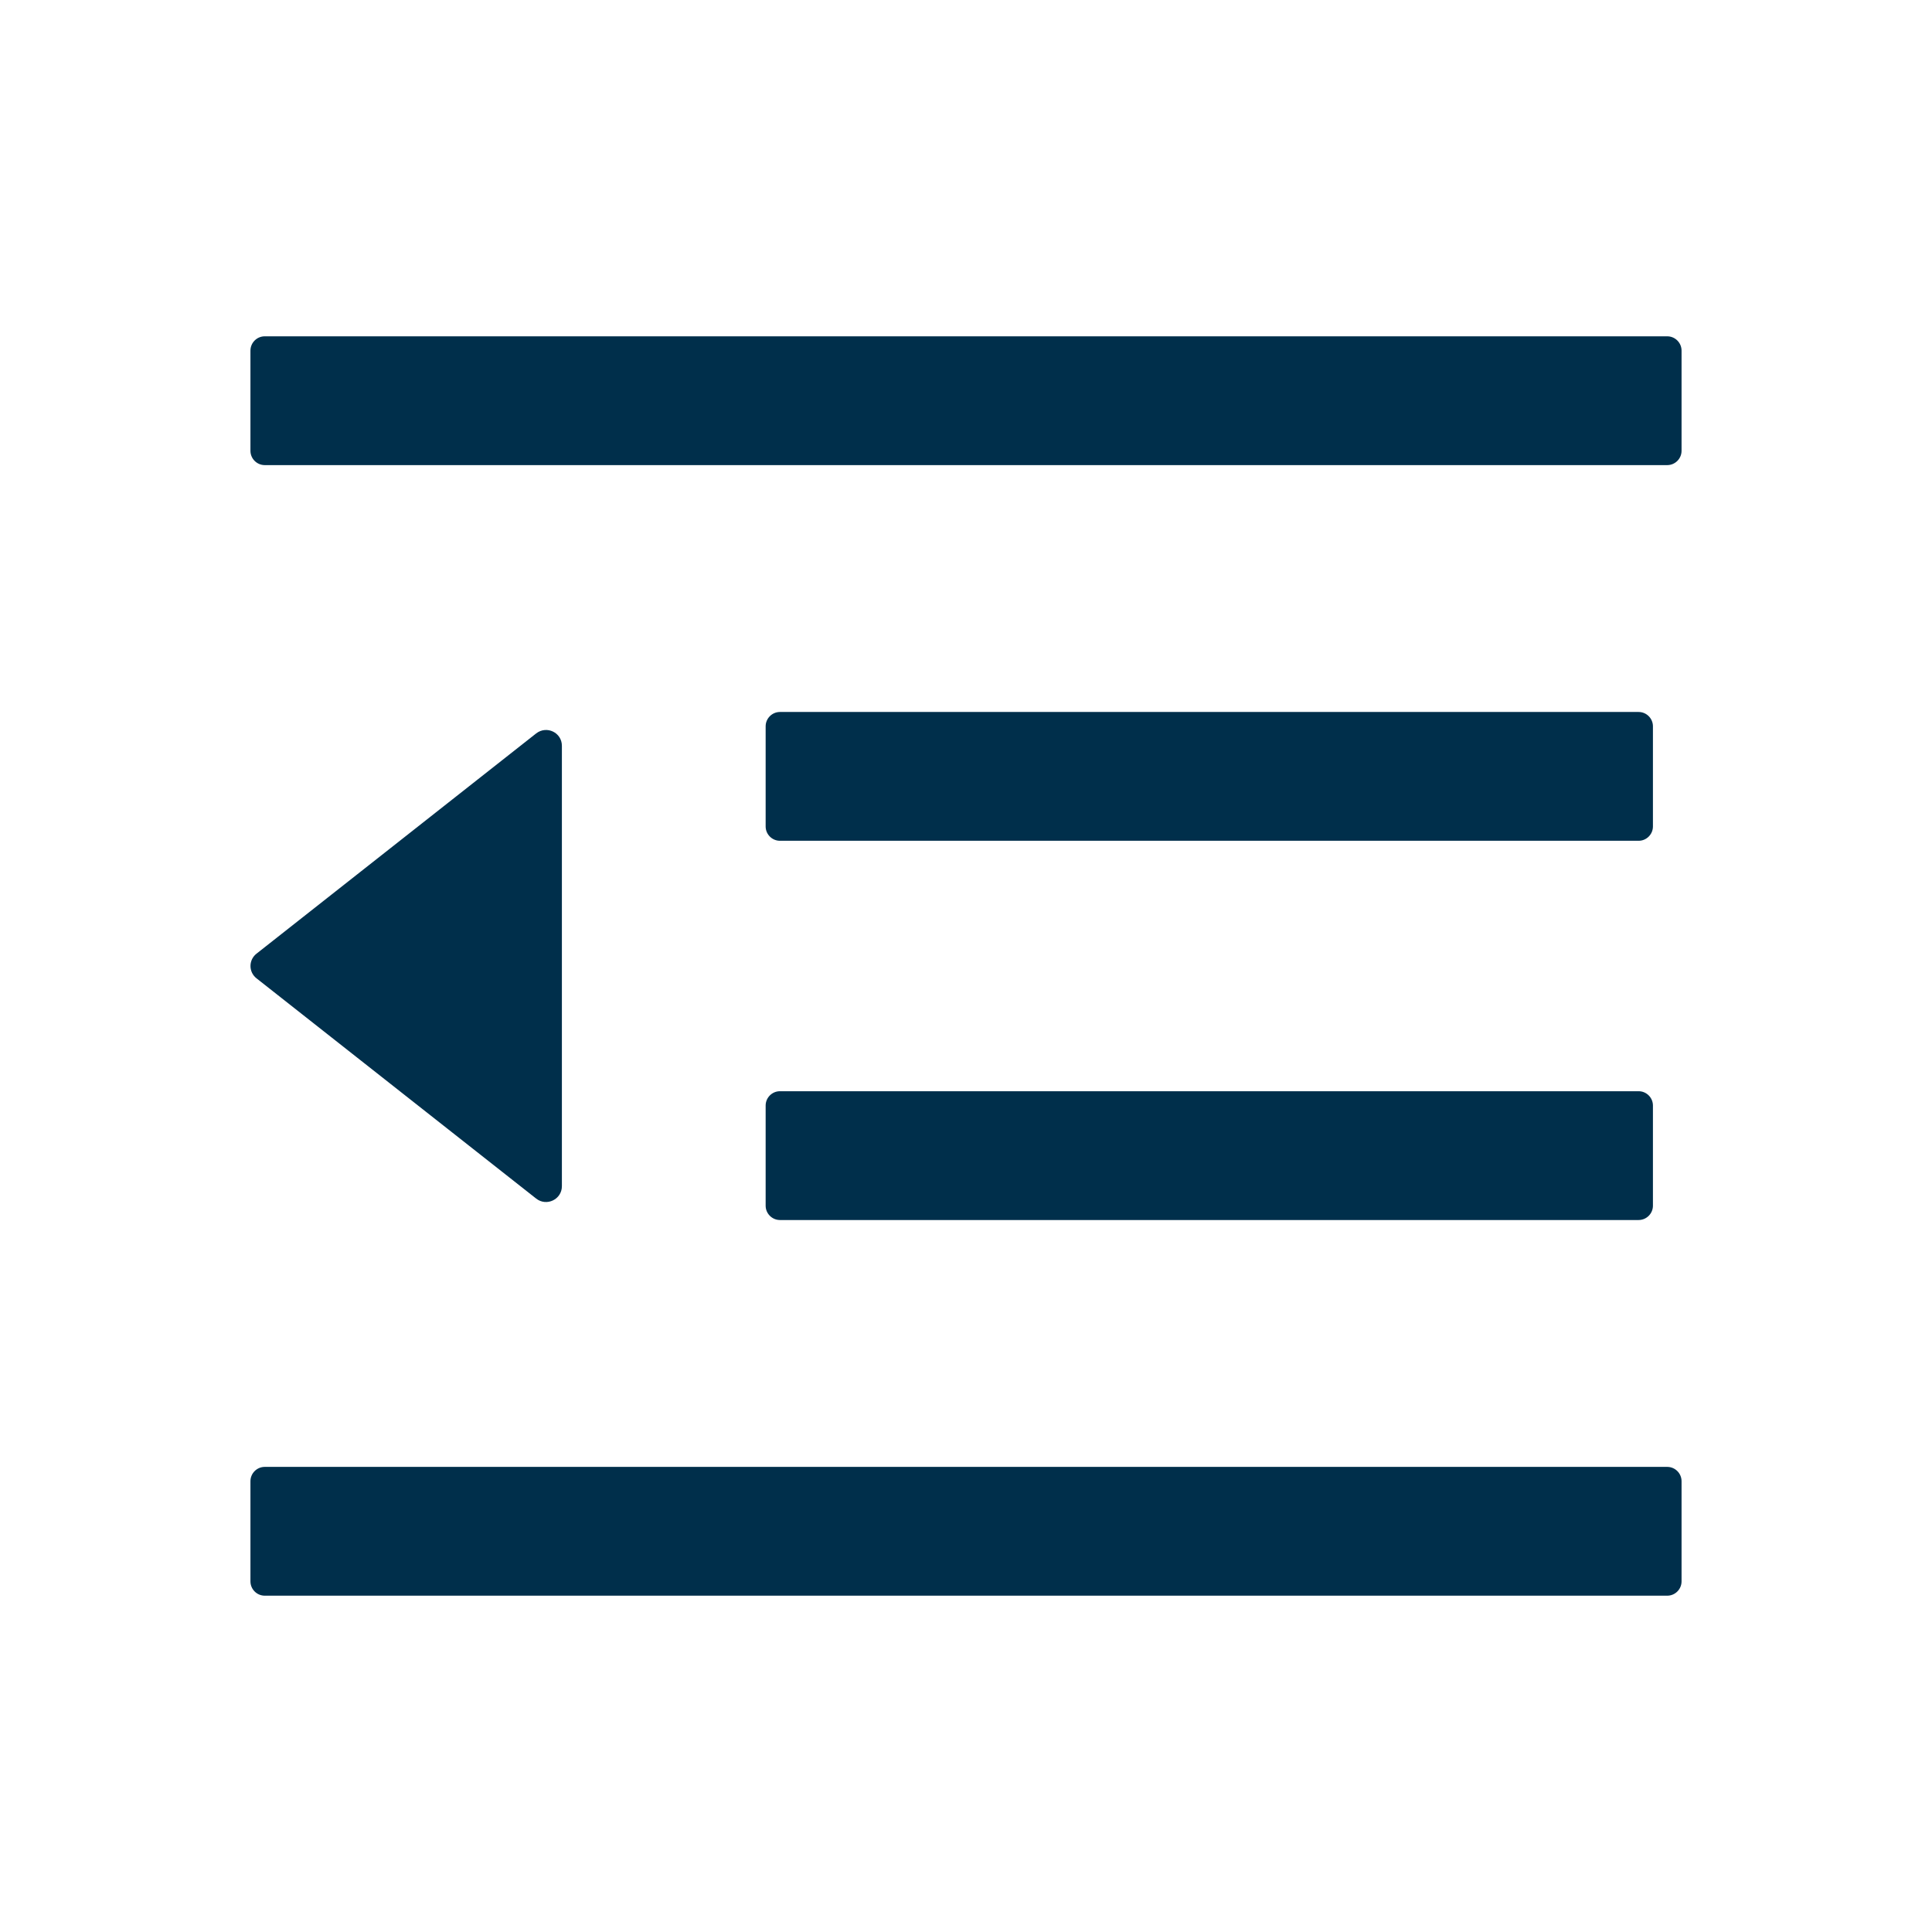 <?xml version="1.0" encoding="UTF-8" standalone="no" ?>
<!DOCTYPE svg PUBLIC "-//W3C//DTD SVG 1.1//EN" "http://www.w3.org/Graphics/SVG/1.1/DTD/svg11.dtd">
<svg xmlns="http://www.w3.org/2000/svg" xmlns:xlink="http://www.w3.org/1999/xlink" version="1.1" width="1080" height="1080" viewBox="0 0 1080 1080" xml:space="preserve">
<desc>Created with Fabric.js 5.2.4</desc>
<defs>
</defs>
<g transform="matrix(1 0 0 1 540 540)" id="c7a28b74-7dea-43ae-af78-8680a5235460"  >
<rect style="stroke: none; stroke-width: 1; stroke-dasharray: none; stroke-linecap: butt; stroke-dashoffset: 0; stroke-linejoin: miter; stroke-miterlimit: 4; fill: rgb(255,255,255); fill-rule: nonzero; opacity: 1; visibility: hidden;" vector-effect="non-scaling-stroke"  x="-540" y="-540" rx="0" ry="0" width="1080" height="1080" />
</g>
<g transform="matrix(1 0 0 1 540 540)" id="454ef6e5-aa6d-4cda-8abb-65e857c72b41"  >
</g>
<g transform="matrix(1 0 0 1 540 540)" id="05ecf4d4-30c2-490c-b441-2520b9523a9b"  >
<path style="stroke: rgb(0,0,0); stroke-width: 0; stroke-dasharray: none; stroke-linecap: butt; stroke-dashoffset: 0; stroke-linejoin: miter; stroke-miterlimit: 4; fill: rgb(0,47,75); fill-rule: nonzero; opacity: 1;" vector-effect="non-scaling-stroke"  transform=" translate(-512, -512)" d="M 408 442 L 888 442 C 892.4 442 896 438.4 896 434 L 896 378 C 896 373.6 892.4 370 888 370 L 408 370 C 403.6 370 400 373.6 400 378 L 400 434 C 400 438.4 403.6 442 408 442 z M 400 646 C 400 650.4 403.6 654 408 654 L 888 654 C 892.4 654 896 650.4 896 646 L 896 590 C 896 585.6 892.4 582 888 582 L 408 582 C 403.6 582 400 585.6 400 590 L 400 646 z M 904 160 L 120 160 C 115.6 160 112 163.6 112 168 L 112 224 C 112 228.4 115.6 232 120 232 L 904 232 C 908.4 232 912 228.4 912 224 L 912 168 C 912 163.6 908.4 160 904 160 z M 904 792 L 120 792 C 115.6 792 112 795.6 112 800 L 112 856 C 112 860.4 115.6 864 120 864 L 904 864 C 908.4 864 912 860.4 912 856 L 912 800 C 912 795.6 908.4 792 904 792 z M 115.4 518.9 L 271.7 642 C 277.5 646.6 286.1 642.5 286.1 635.1 L 286.1 388.9 C 286.1 381.5 277.6 377.4 271.7 382 L 115.4 505.1 C 113.27 506.756 112.024 509.302 112.024 512 C 112.024 514.698 113.27 517.244 115.4 518.9 z" stroke-linecap="round" />
</g>
<g transform="matrix(NaN NaN NaN NaN 0 0)"  >
<g style=""   >
</g>
</g>
</svg>